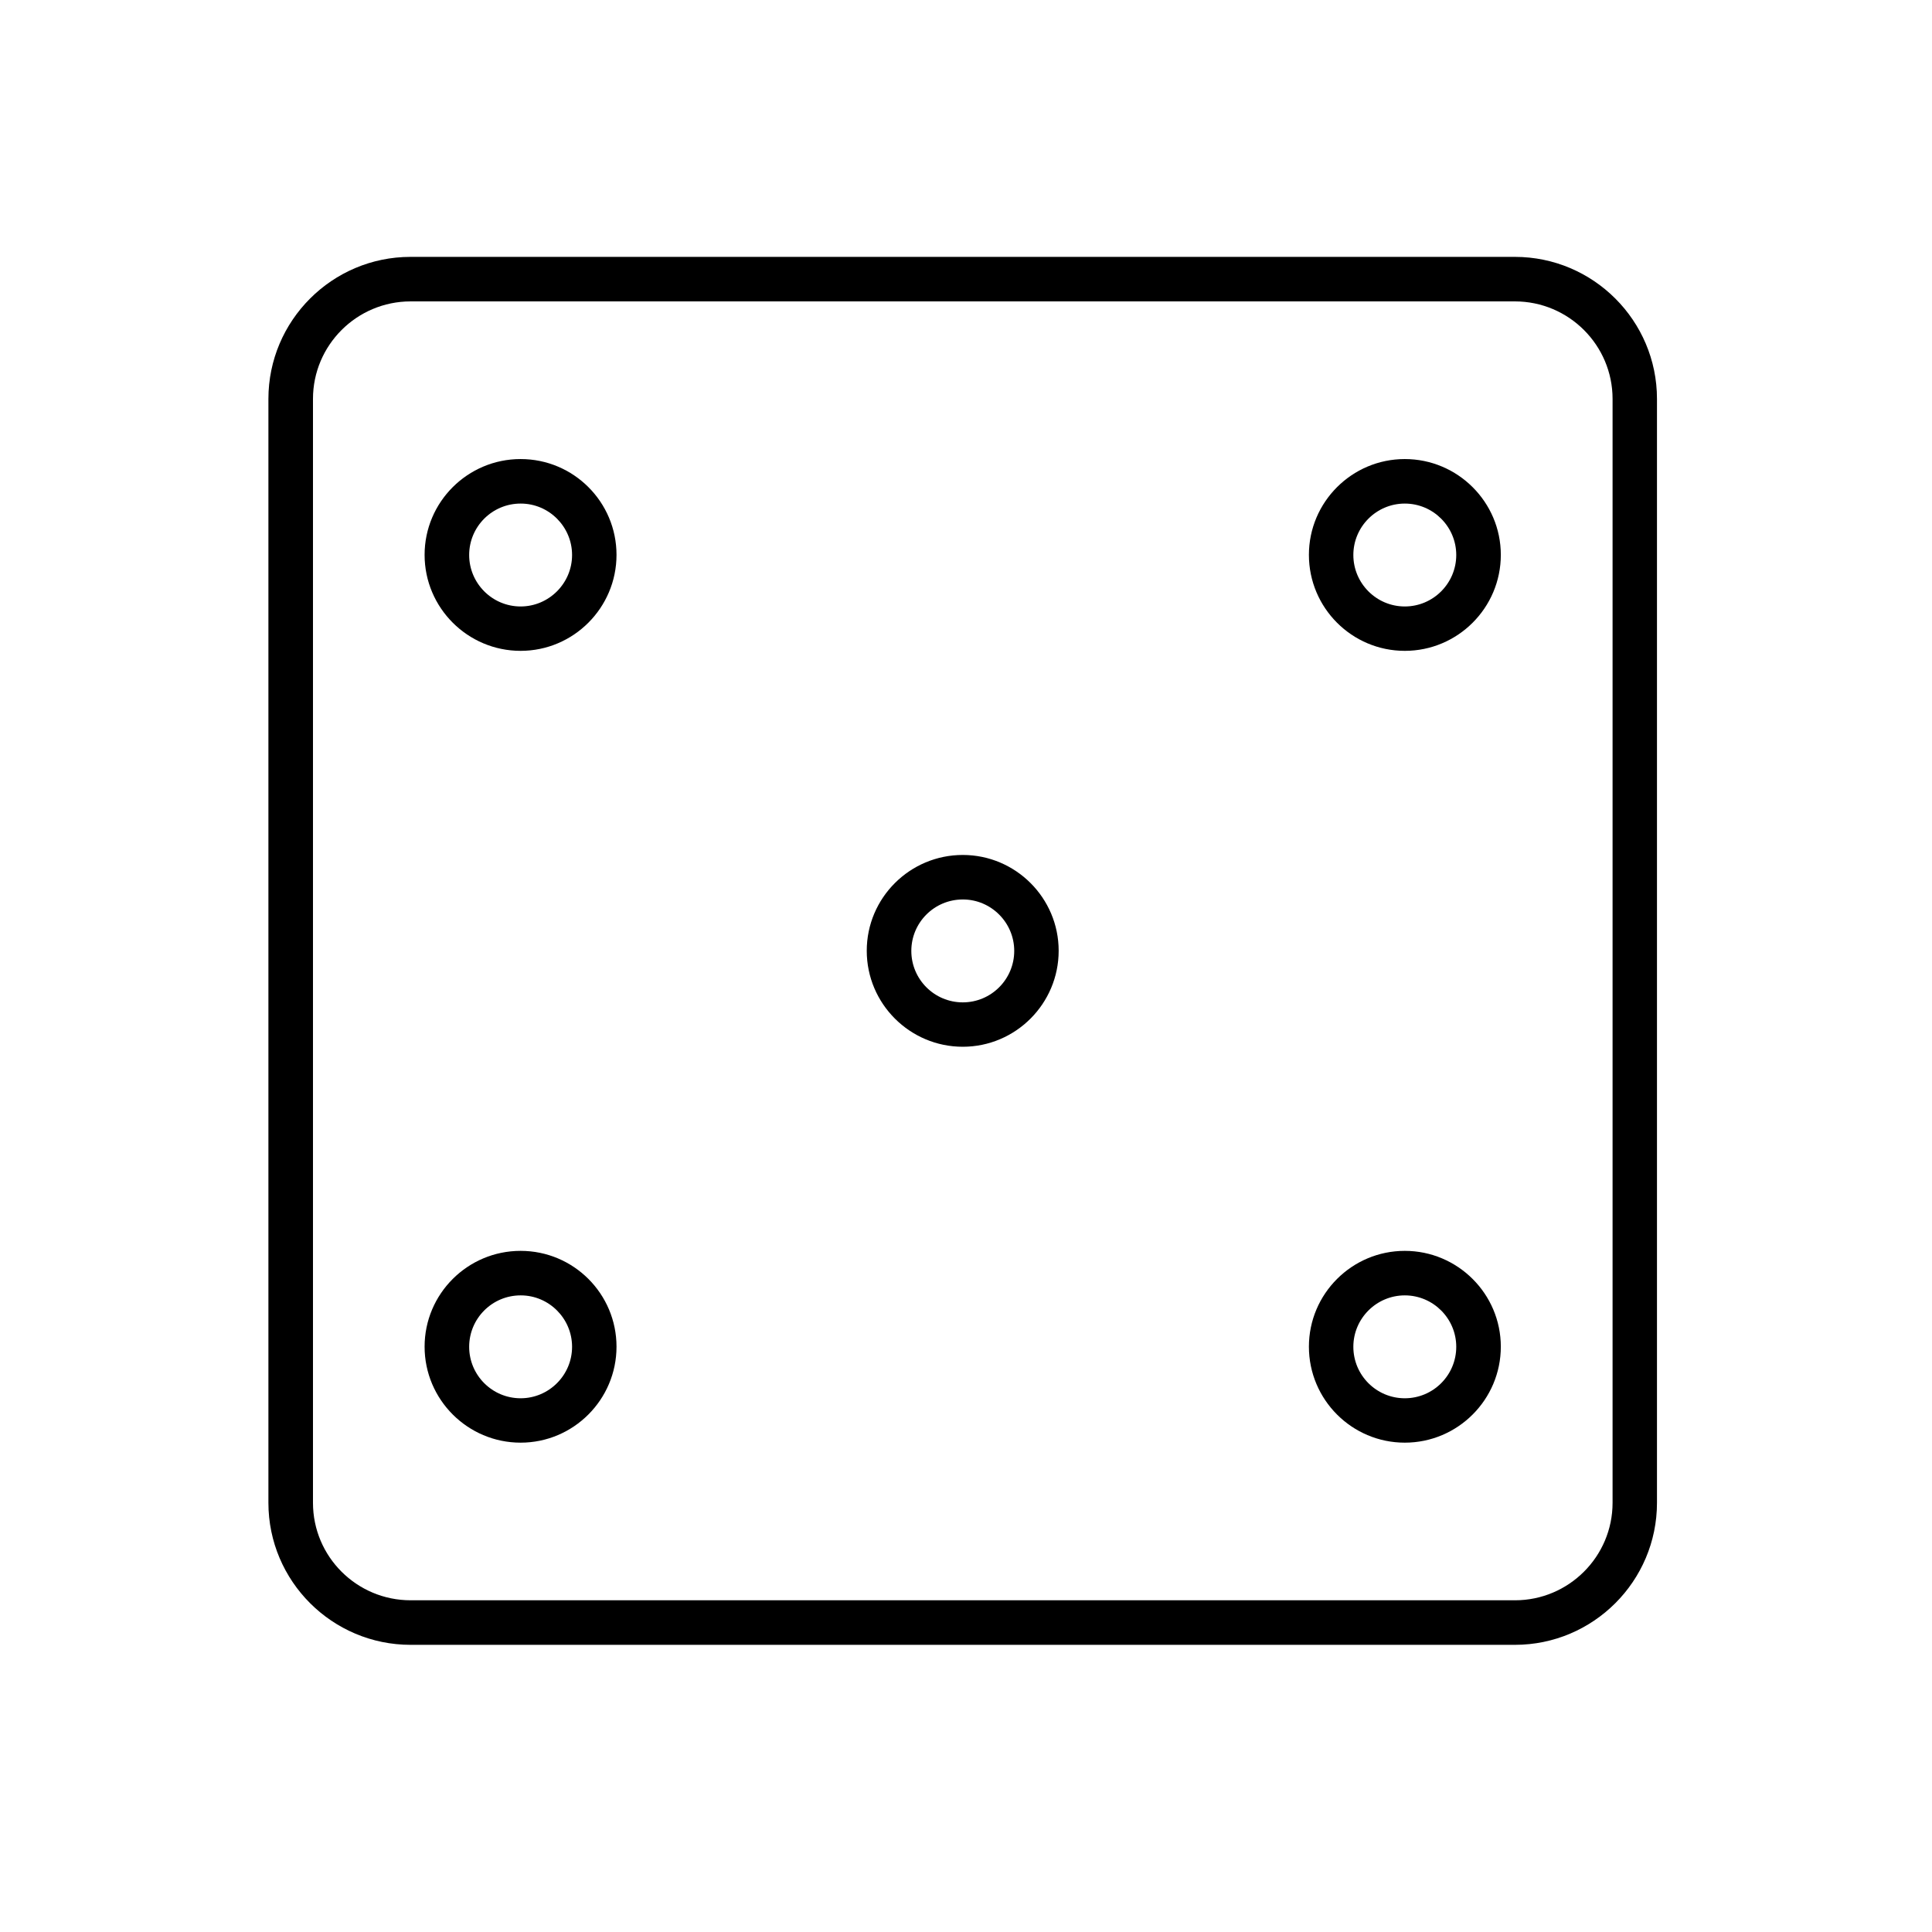 <?xml version="1.0" encoding="UTF-8" standalone="no"?>
<!DOCTYPE svg PUBLIC "-//W3C//DTD SVG 1.1//EN" "http://www.w3.org/Graphics/SVG/1.1/DTD/svg11.dtd">
<svg width="100%" height="100%" viewBox="0 0 59 59" version="1.1" xmlns="http://www.w3.org/2000/svg" xmlns:xlink="http://www.w3.org/1999/xlink" xml:space="preserve" xmlns:serif="http://www.serif.com/" style="fill-rule:evenodd;clip-rule:evenodd;stroke-linejoin:round;stroke-miterlimit:2;">
    <g transform="matrix(1,0,0,1,-68,0)">
        <g id="diceImage1" transform="matrix(0.493,0,0,0.57,68.377,0.039)">
            <rect x="0" y="0" width="117.739" height="101.782" style="fill:none;"/>
            <g transform="matrix(2.03,0,0,1.755,140.936,246.293)">
                <g transform="matrix(1,0,0,1,-113.382,-161.578)">
                    <path d="M56.109,30.402C54.465,30.402 53.129,31.738 53.129,33.379L53.129,67.078C53.129,68.722 54.464,70.054 56.109,70.054L89.808,70.054C91.449,70.054 92.785,68.718 92.785,67.078L92.785,33.379C92.785,31.738 91.449,30.402 89.804,30.402L56.109,30.402ZM89.804,71.414L56.109,71.414C53.715,71.414 51.769,69.469 51.769,67.078L51.769,33.379C51.769,30.989 53.715,29.043 56.105,29.043L89.804,29.043C92.195,29.043 94.14,30.989 94.14,33.379L94.14,67.078C94.14,69.469 92.195,71.414 89.804,71.414Z"/>
                </g>
                <g transform="matrix(1,0,0,1,-113.382,-161.578)">
                    <path d="M59.465,36.574C58.598,36.574 57.895,37.277 57.895,38.144C57.895,39.008 58.598,39.715 59.465,39.715C60.328,39.715 61.035,39.008 61.035,38.144C61.035,37.281 60.332,36.574 59.469,36.574L59.465,36.574ZM59.465,41.07C57.852,41.07 56.535,39.758 56.535,38.14C56.535,36.527 57.848,35.215 59.465,35.215C61.082,35.215 62.391,36.527 62.391,38.14C62.391,39.754 61.078,41.07 59.465,41.07Z"/>
                </g>
                <g transform="matrix(1,0,0,1,-113.382,-161.578)">
                    <path d="M59.465,60.746C58.598,60.746 57.895,61.449 57.895,62.316C57.895,63.183 58.598,63.887 59.465,63.887C60.328,63.887 61.035,63.183 61.035,62.316C61.035,61.453 60.332,60.746 59.469,60.746L59.465,60.746ZM59.465,65.242C57.852,65.242 56.535,63.93 56.535,62.312C56.535,60.699 57.848,59.387 59.465,59.387C61.082,59.387 62.391,60.699 62.391,62.312C62.391,63.926 61.078,65.242 59.465,65.242Z"/>
                </g>
                <g transform="matrix(1,0,0,1,-113.382,-161.578)">
                    <path d="M72.957,48.66C72.09,48.66 71.387,49.363 71.387,50.23C71.387,51.097 72.09,51.801 72.957,51.801C73.824,51.801 74.527,51.097 74.527,50.23C74.527,49.367 73.824,48.66 72.961,48.66L72.957,48.66ZM72.957,53.156C71.344,53.156 70.027,51.844 70.027,50.226C70.027,48.613 71.34,47.301 72.957,47.301C74.57,47.301 75.883,48.613 75.883,50.226C75.883,51.84 74.57,53.156 72.957,53.156Z"/>
                </g>
                <g transform="matrix(1,0,0,1,-113.382,-161.578)">
                    <path d="M86.445,36.574C85.582,36.574 84.875,37.277 84.875,38.144C84.875,39.008 85.578,39.715 86.445,39.715C87.312,39.715 88.015,39.008 88.015,38.144C88.015,37.281 87.312,36.574 86.445,36.574ZM86.445,41.07C84.832,41.07 83.519,39.758 83.519,38.14C83.519,36.527 84.832,35.215 86.445,35.215C88.058,35.215 89.375,36.527 89.375,38.14C89.375,39.754 88.062,41.07 86.445,41.07Z"/>
                </g>
                <g transform="matrix(1,0,0,1,-113.382,-161.578)">
                    <path d="M86.445,60.746C85.582,60.746 84.875,61.449 84.875,62.316C84.875,63.183 85.578,63.887 86.445,63.887C87.312,63.887 88.015,63.183 88.015,62.316C88.015,61.453 87.312,60.746 86.445,60.746ZM86.445,65.242C84.832,65.242 83.519,63.93 83.519,62.312C83.519,60.699 84.832,59.387 86.445,59.387C88.058,59.387 89.375,60.699 89.375,62.312C89.375,63.926 88.062,65.242 86.445,65.242Z"/>
                </g>
            </g>
        </g>
    </g>
</svg>
